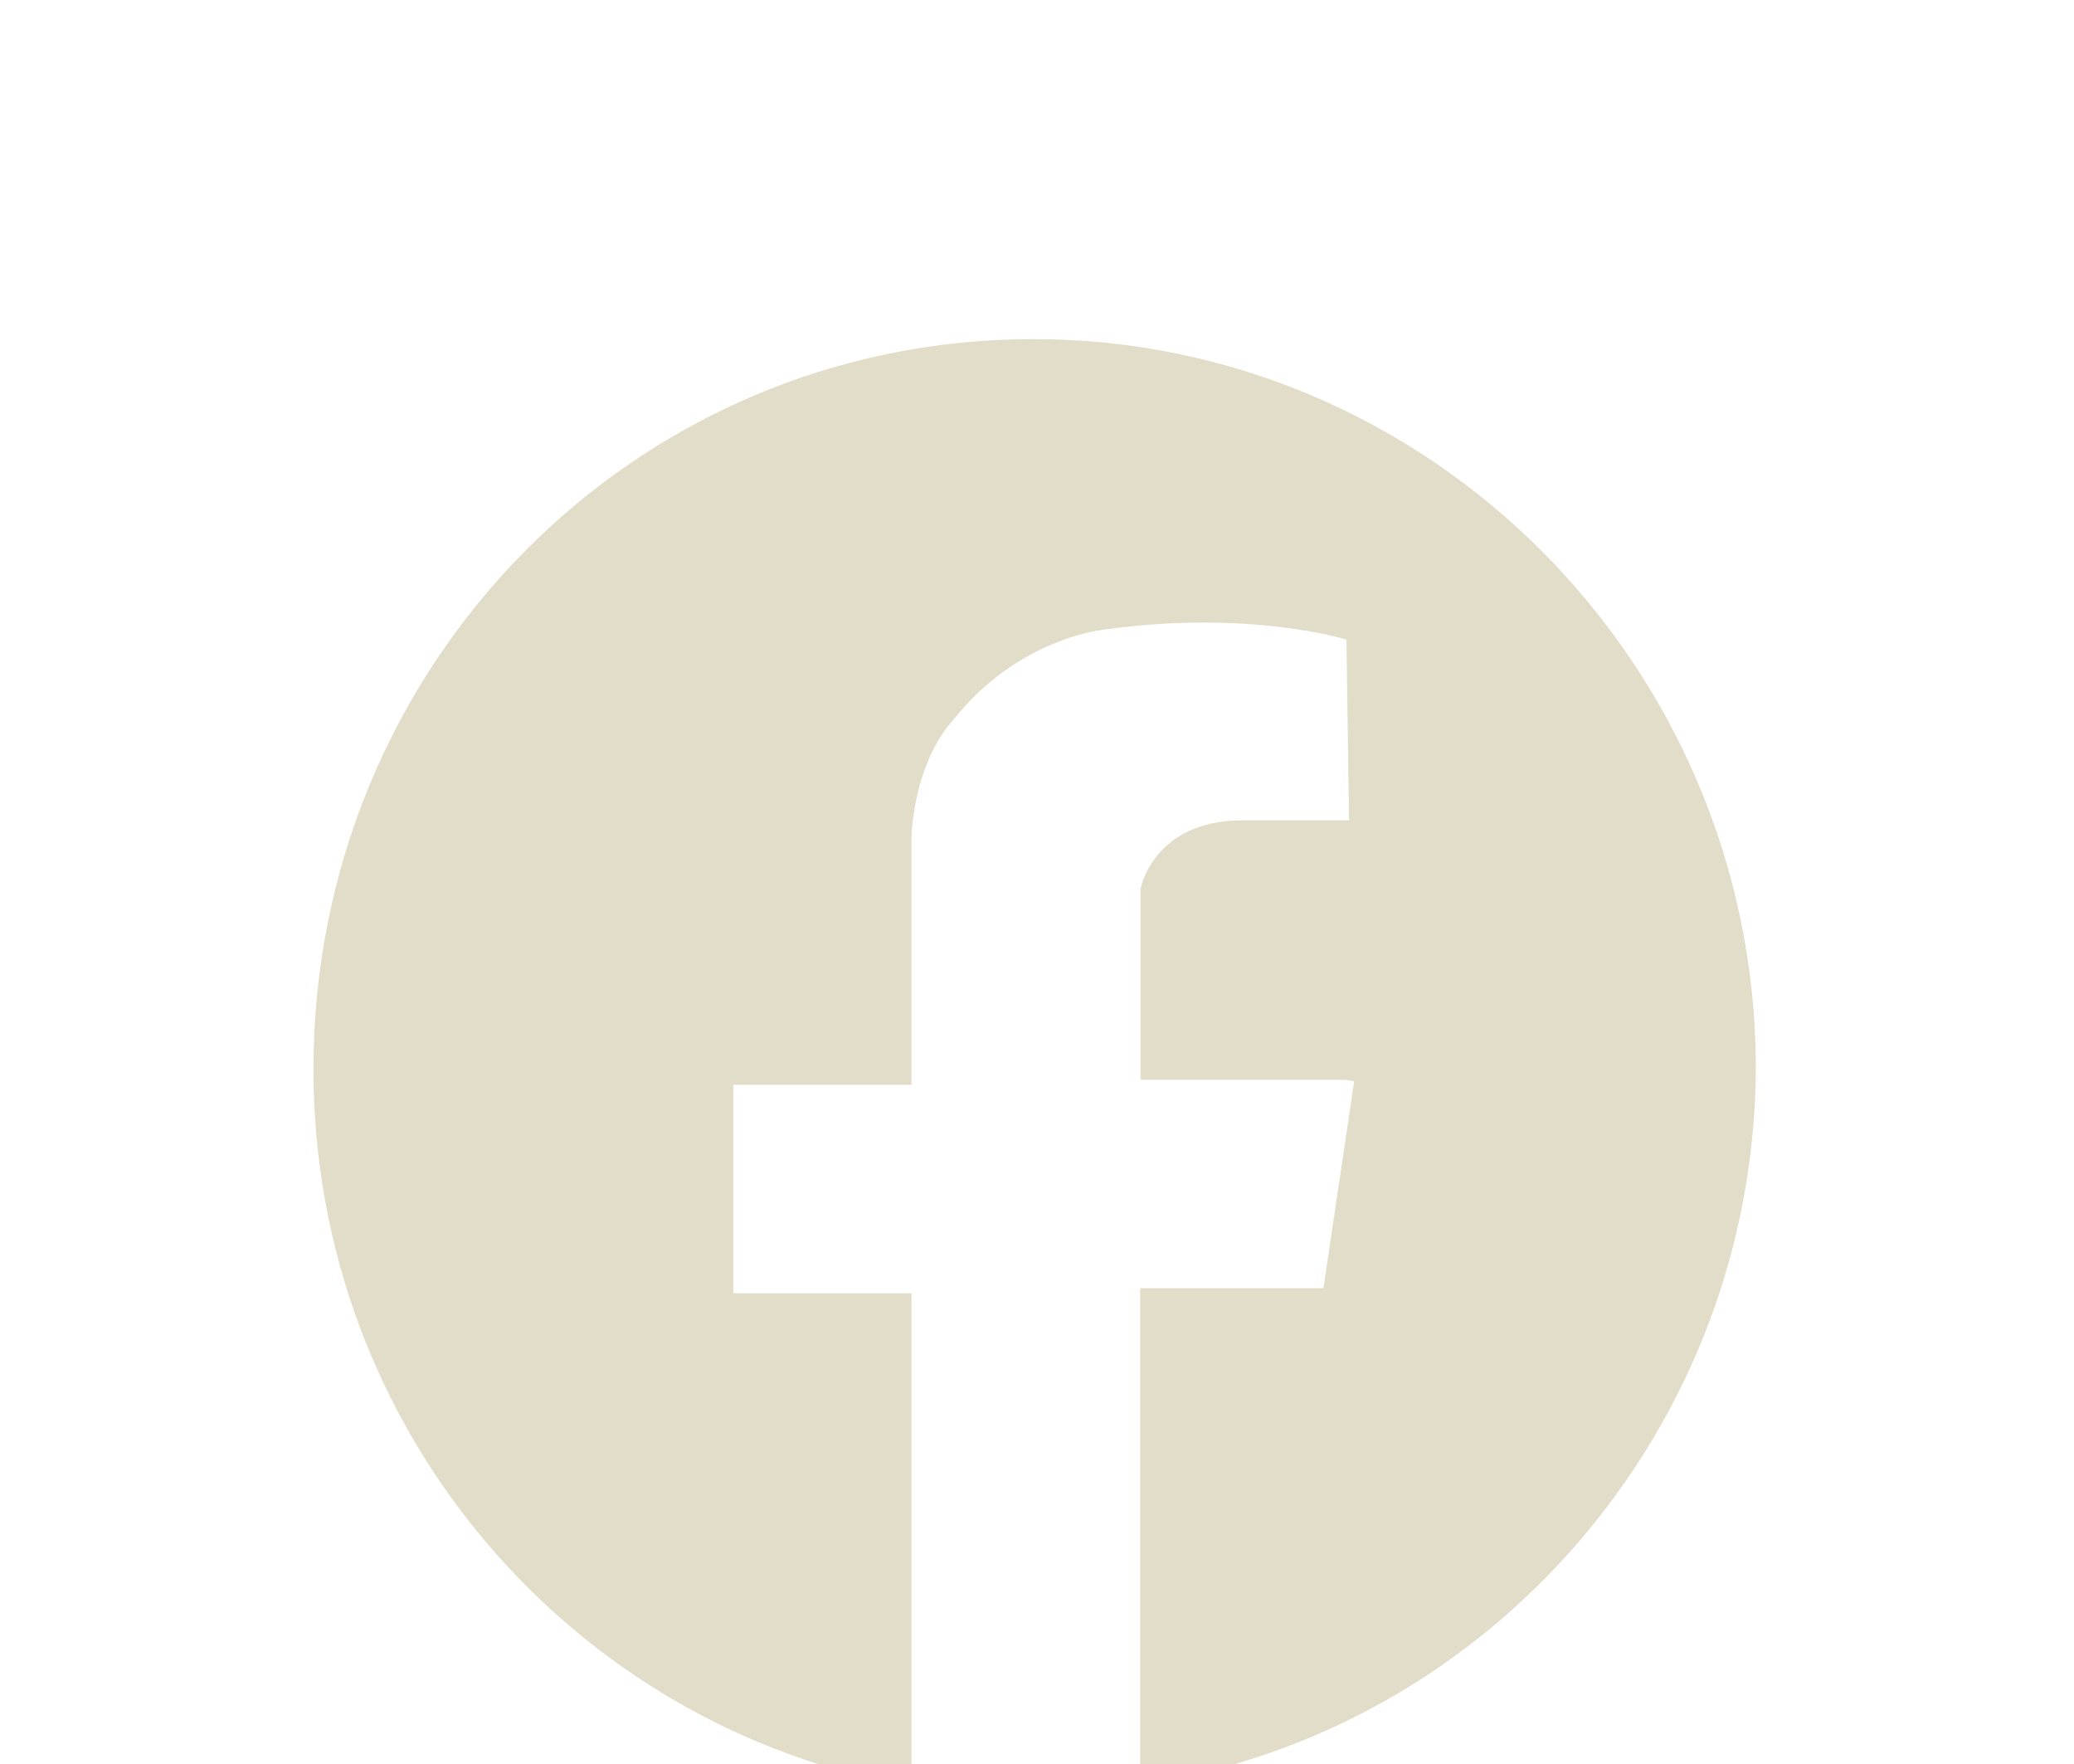 <?xml version="1.0" encoding="utf-8"?>
<!-- Generator: Adobe Illustrator 24.1.2, SVG Export Plug-In . SVG Version: 6.00 Build 0)  -->
<svg version="1.1" id="Layer_1" xmlns="http://www.w3.org/2000/svg" xmlns:xlink="http://www.w3.org/1999/xlink" x="0px" y="0px"
	 viewBox="0 0 575 489" style="enable-background:new 0 0 575 489;" xml:space="preserve">
<style type="text/css">
	.st0{fill:#E2DDC9;}
</style>
<path class="st0" d="M286.5,94C175.7,94,86.9,184.3,86.9,296.4c0,100.2,72,182.7,165.8,198.9V358.5h-49.4v-57.8h49.4v-69.1
	c1.4-21.9,11.3-31.7,11.3-31.7c18.3-23.3,42.3-25.4,42.3-25.4c40.2-5.6,67,2.8,67,2.8l0.7,50.1h-29.6c-24.7,0-28.2,19-28.2,19v52.9
	h54.3c5.6,0,4.9,0.7,4.9,0.7l-8.5,57.1h-50.8v137.6c96.6-14.1,170.7-98.8,170.7-199.6C486.1,184.3,396.6,94,286.5,94z"/>
</svg>

